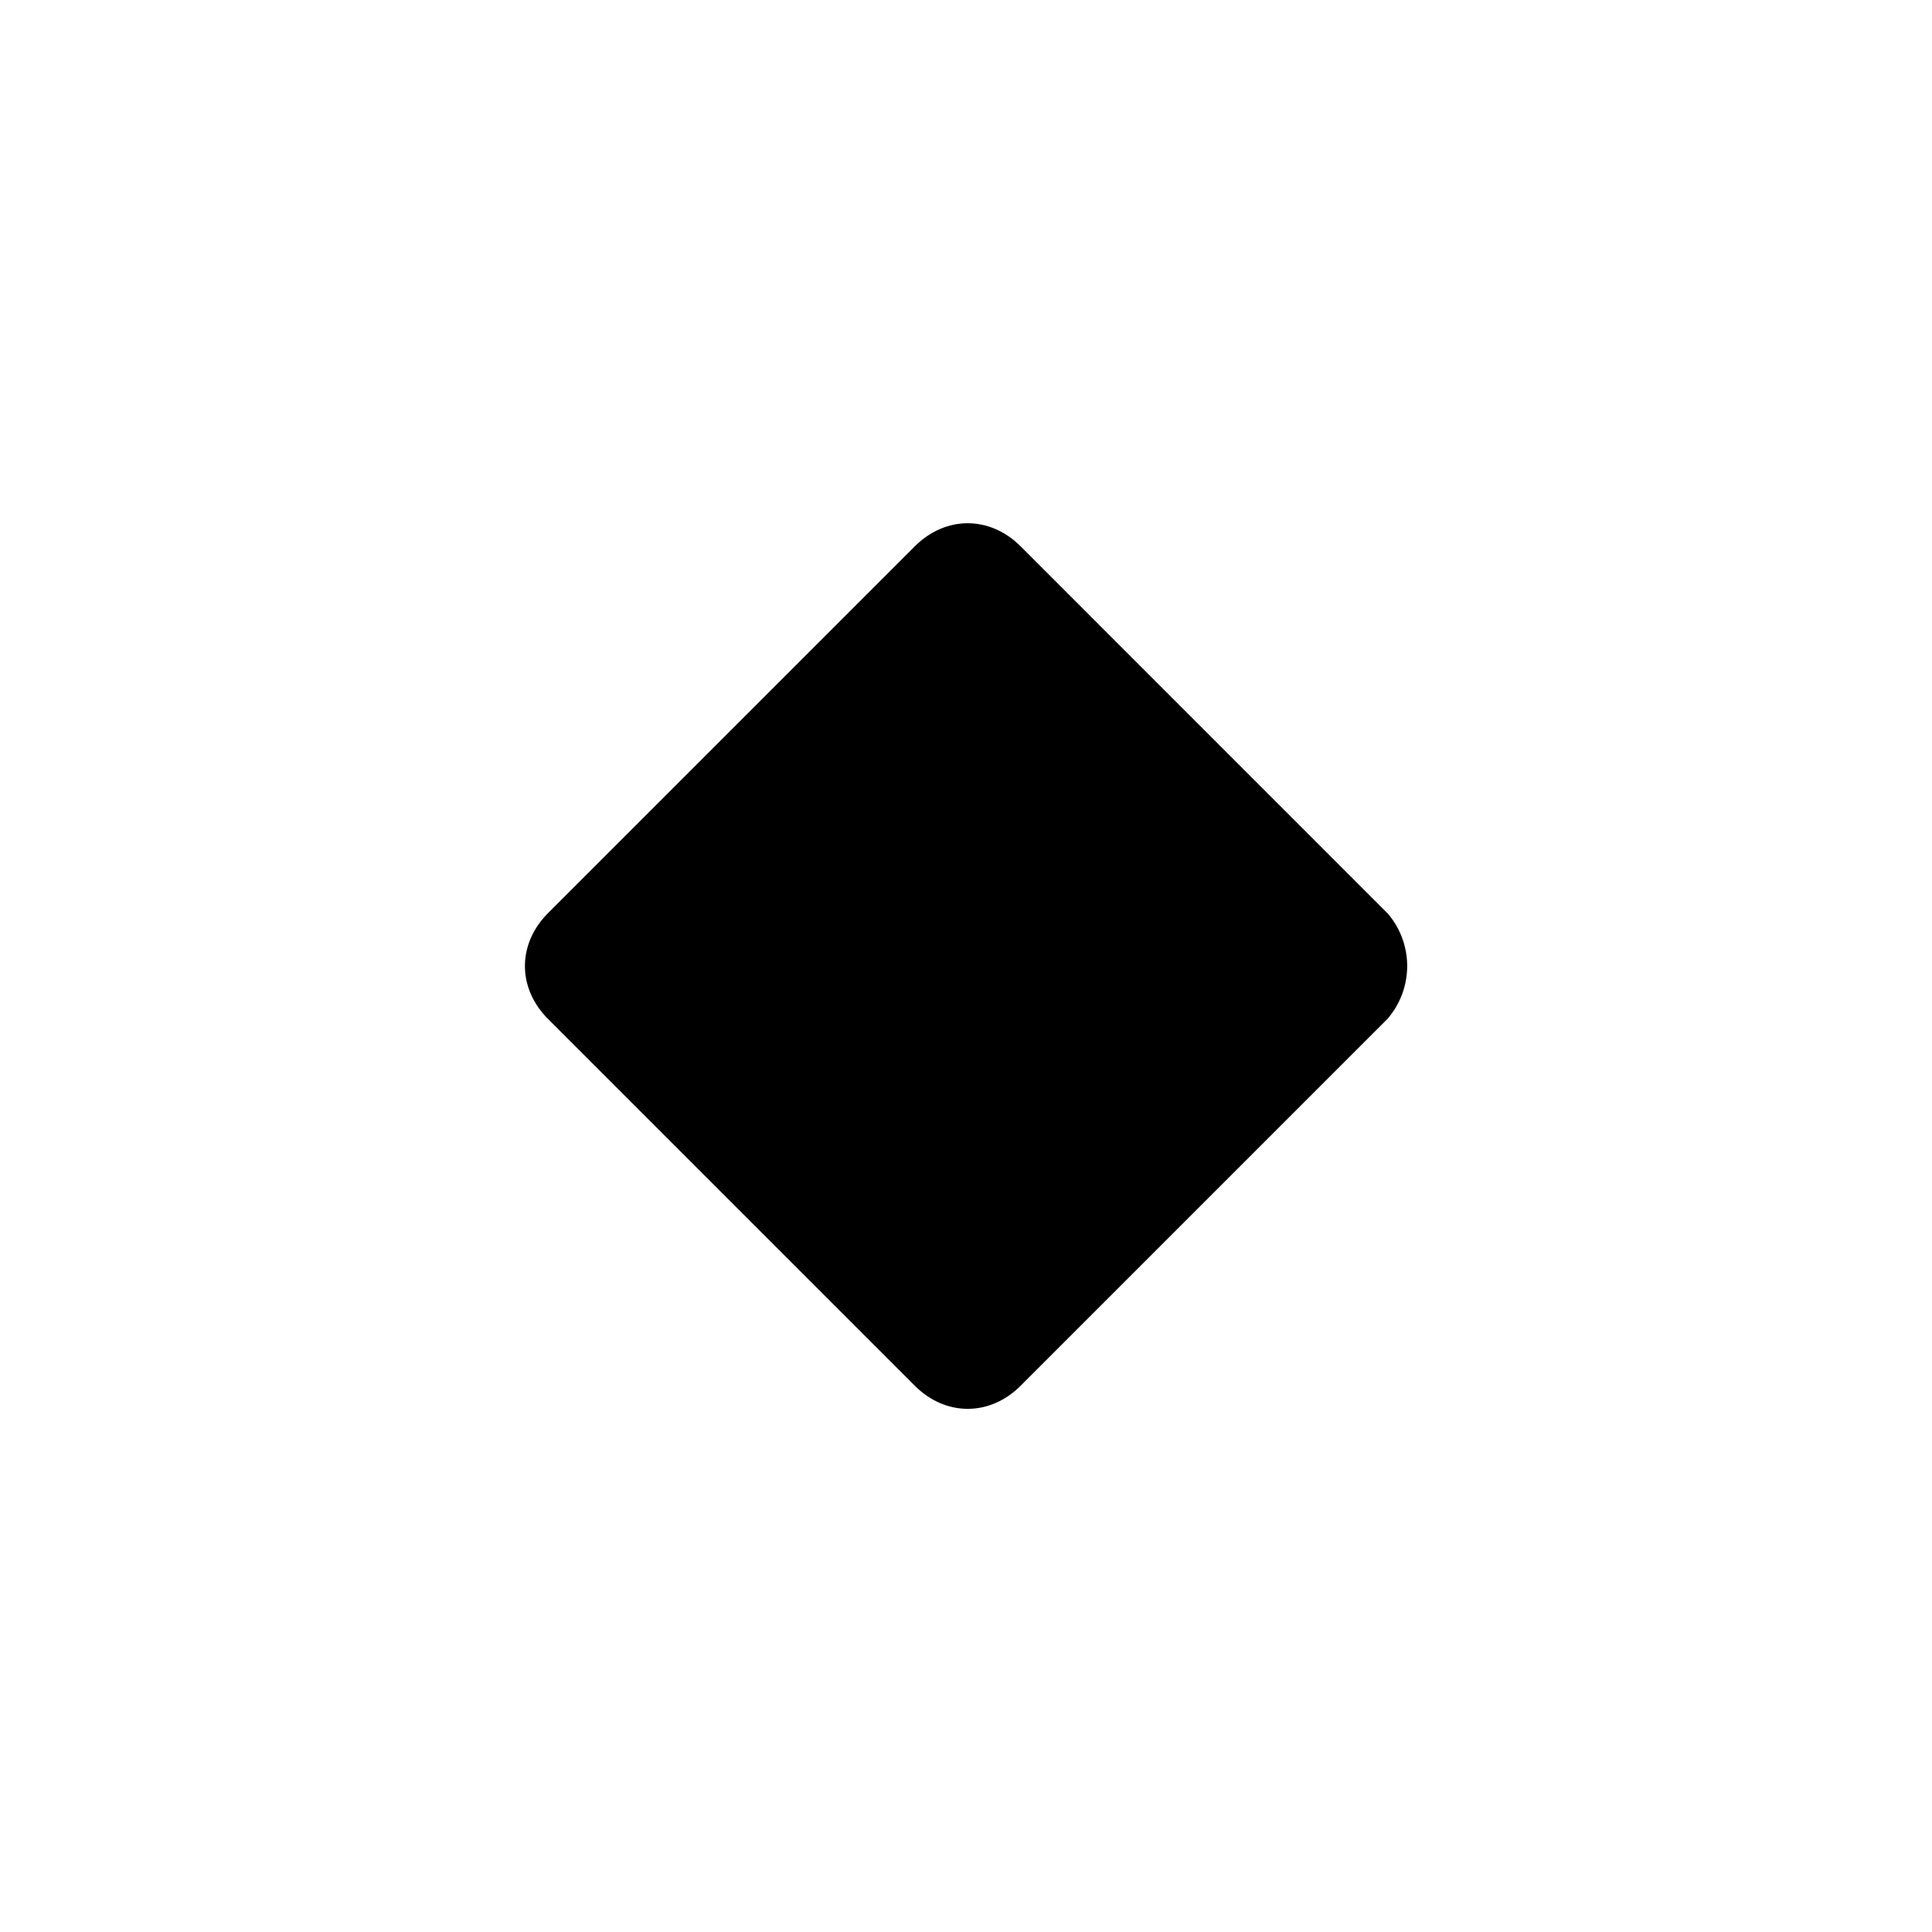 <svg xmlns="http://www.w3.org/2000/svg" baseProfile="full" viewBox="0 0 24.00 24.00"><path d="M17.233 11.342L12.68 6.788c-.384-.384-.933-.384-1.317 0l-4.554 4.554c-.384.384-.384.933 0 1.317l4.554 4.554c.384.384.933.384 1.317 0l4.554-4.554a1.003 1.003 0 0 0 0-1.317z"/></svg>